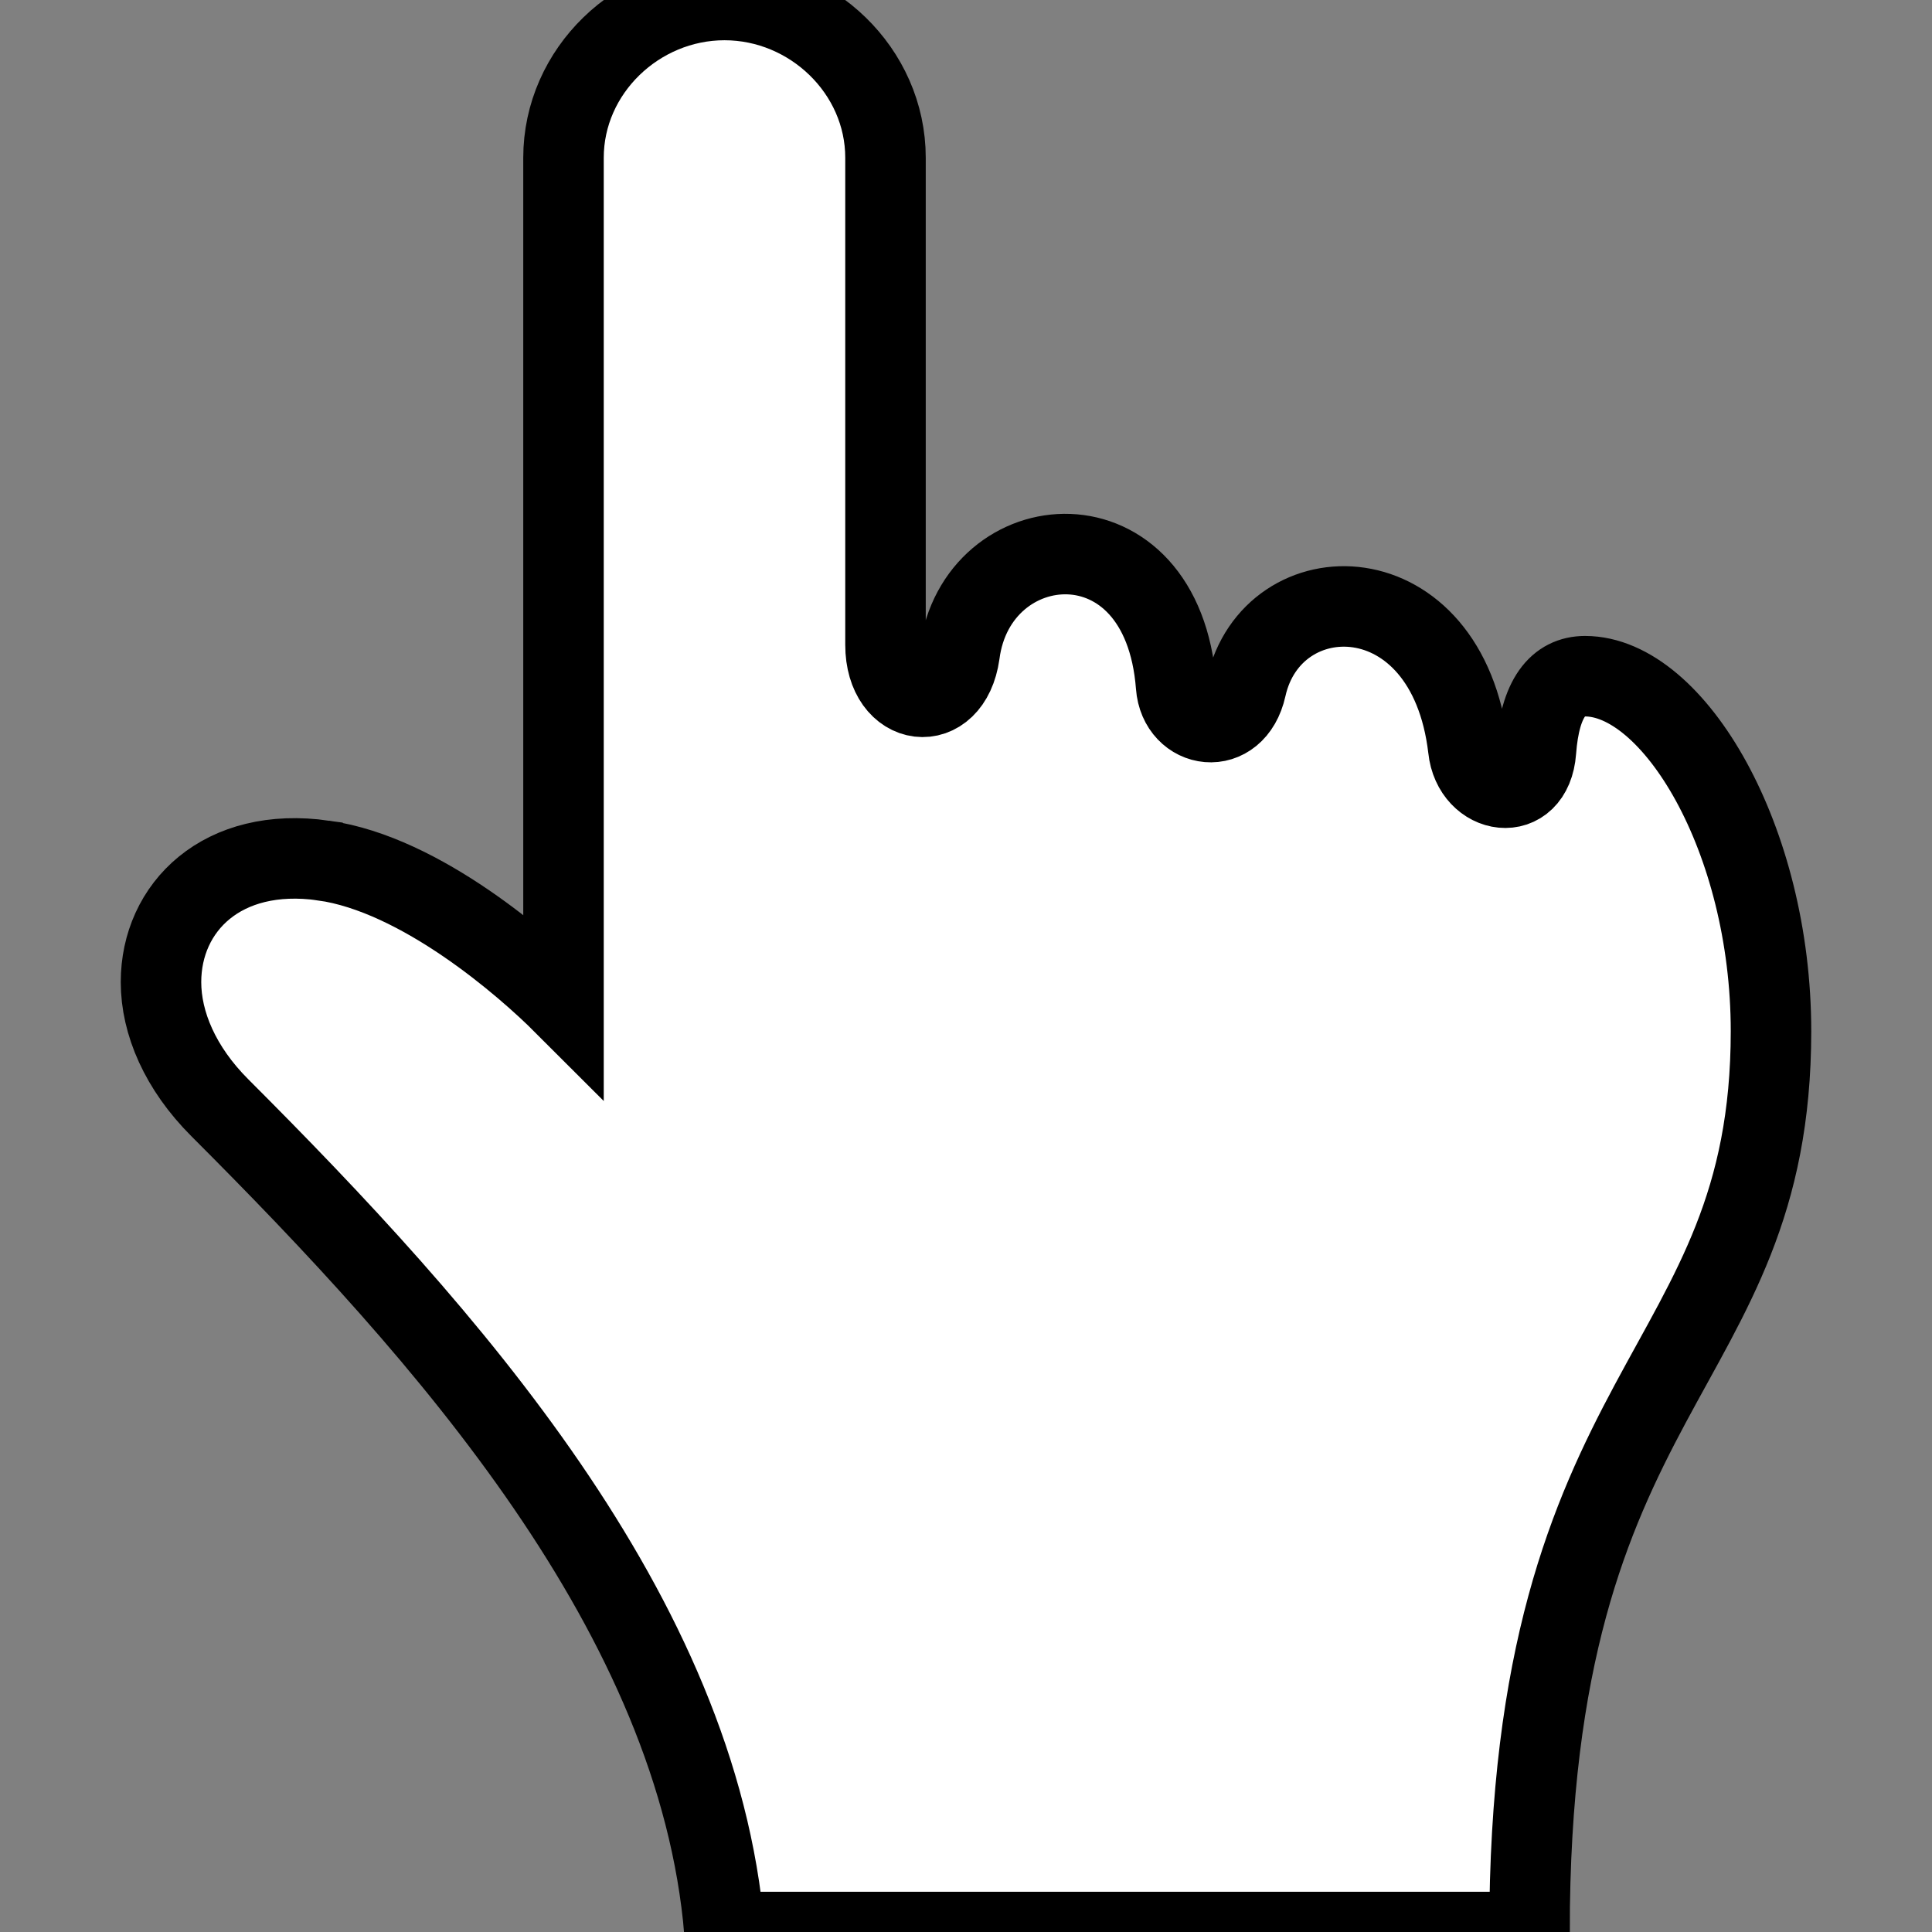 <svg width="24" height="24"
    xmlns="http://www.w3.org/2000/svg">
    <rect width="100%" height="100%" fill="#808080" stroke="none"/>
    <path d="m4.02,10.69c1.21,0.17 2.51,1.31 2.98,1.78l0,-10.51c0,-1.08 0.92,-1.96 2,-1.96s2,0.88 2,1.96l0,6.05c0,0.79 0.81,0.89 0.92,0.11c0.21,-1.61 2.52,-1.82 2.69,0.4c0.04,0.54 0.73,0.65 0.87,0.02c0.32,-1.44 2.5,-1.46 2.76,0.76c0.06,0.58 0.79,0.7 0.84,0.03c0.05,-0.67 0.28,-0.93 0.61,-0.93c1.1,0 2.31,2.02 2.31,4.41c0,4.3 -3,4.31 -3,11.19l-10,0c-0.33,-3.94 -3.46,-7.43 -6.27,-10.24c-0.49,-0.49 -0.73,-1.05 -0.73,-1.56c0,-0.93 0.76,-1.69 2.02,-1.51z" fill="#ffffff" stroke="#000000" stroke-width="1.0"/>
</svg>